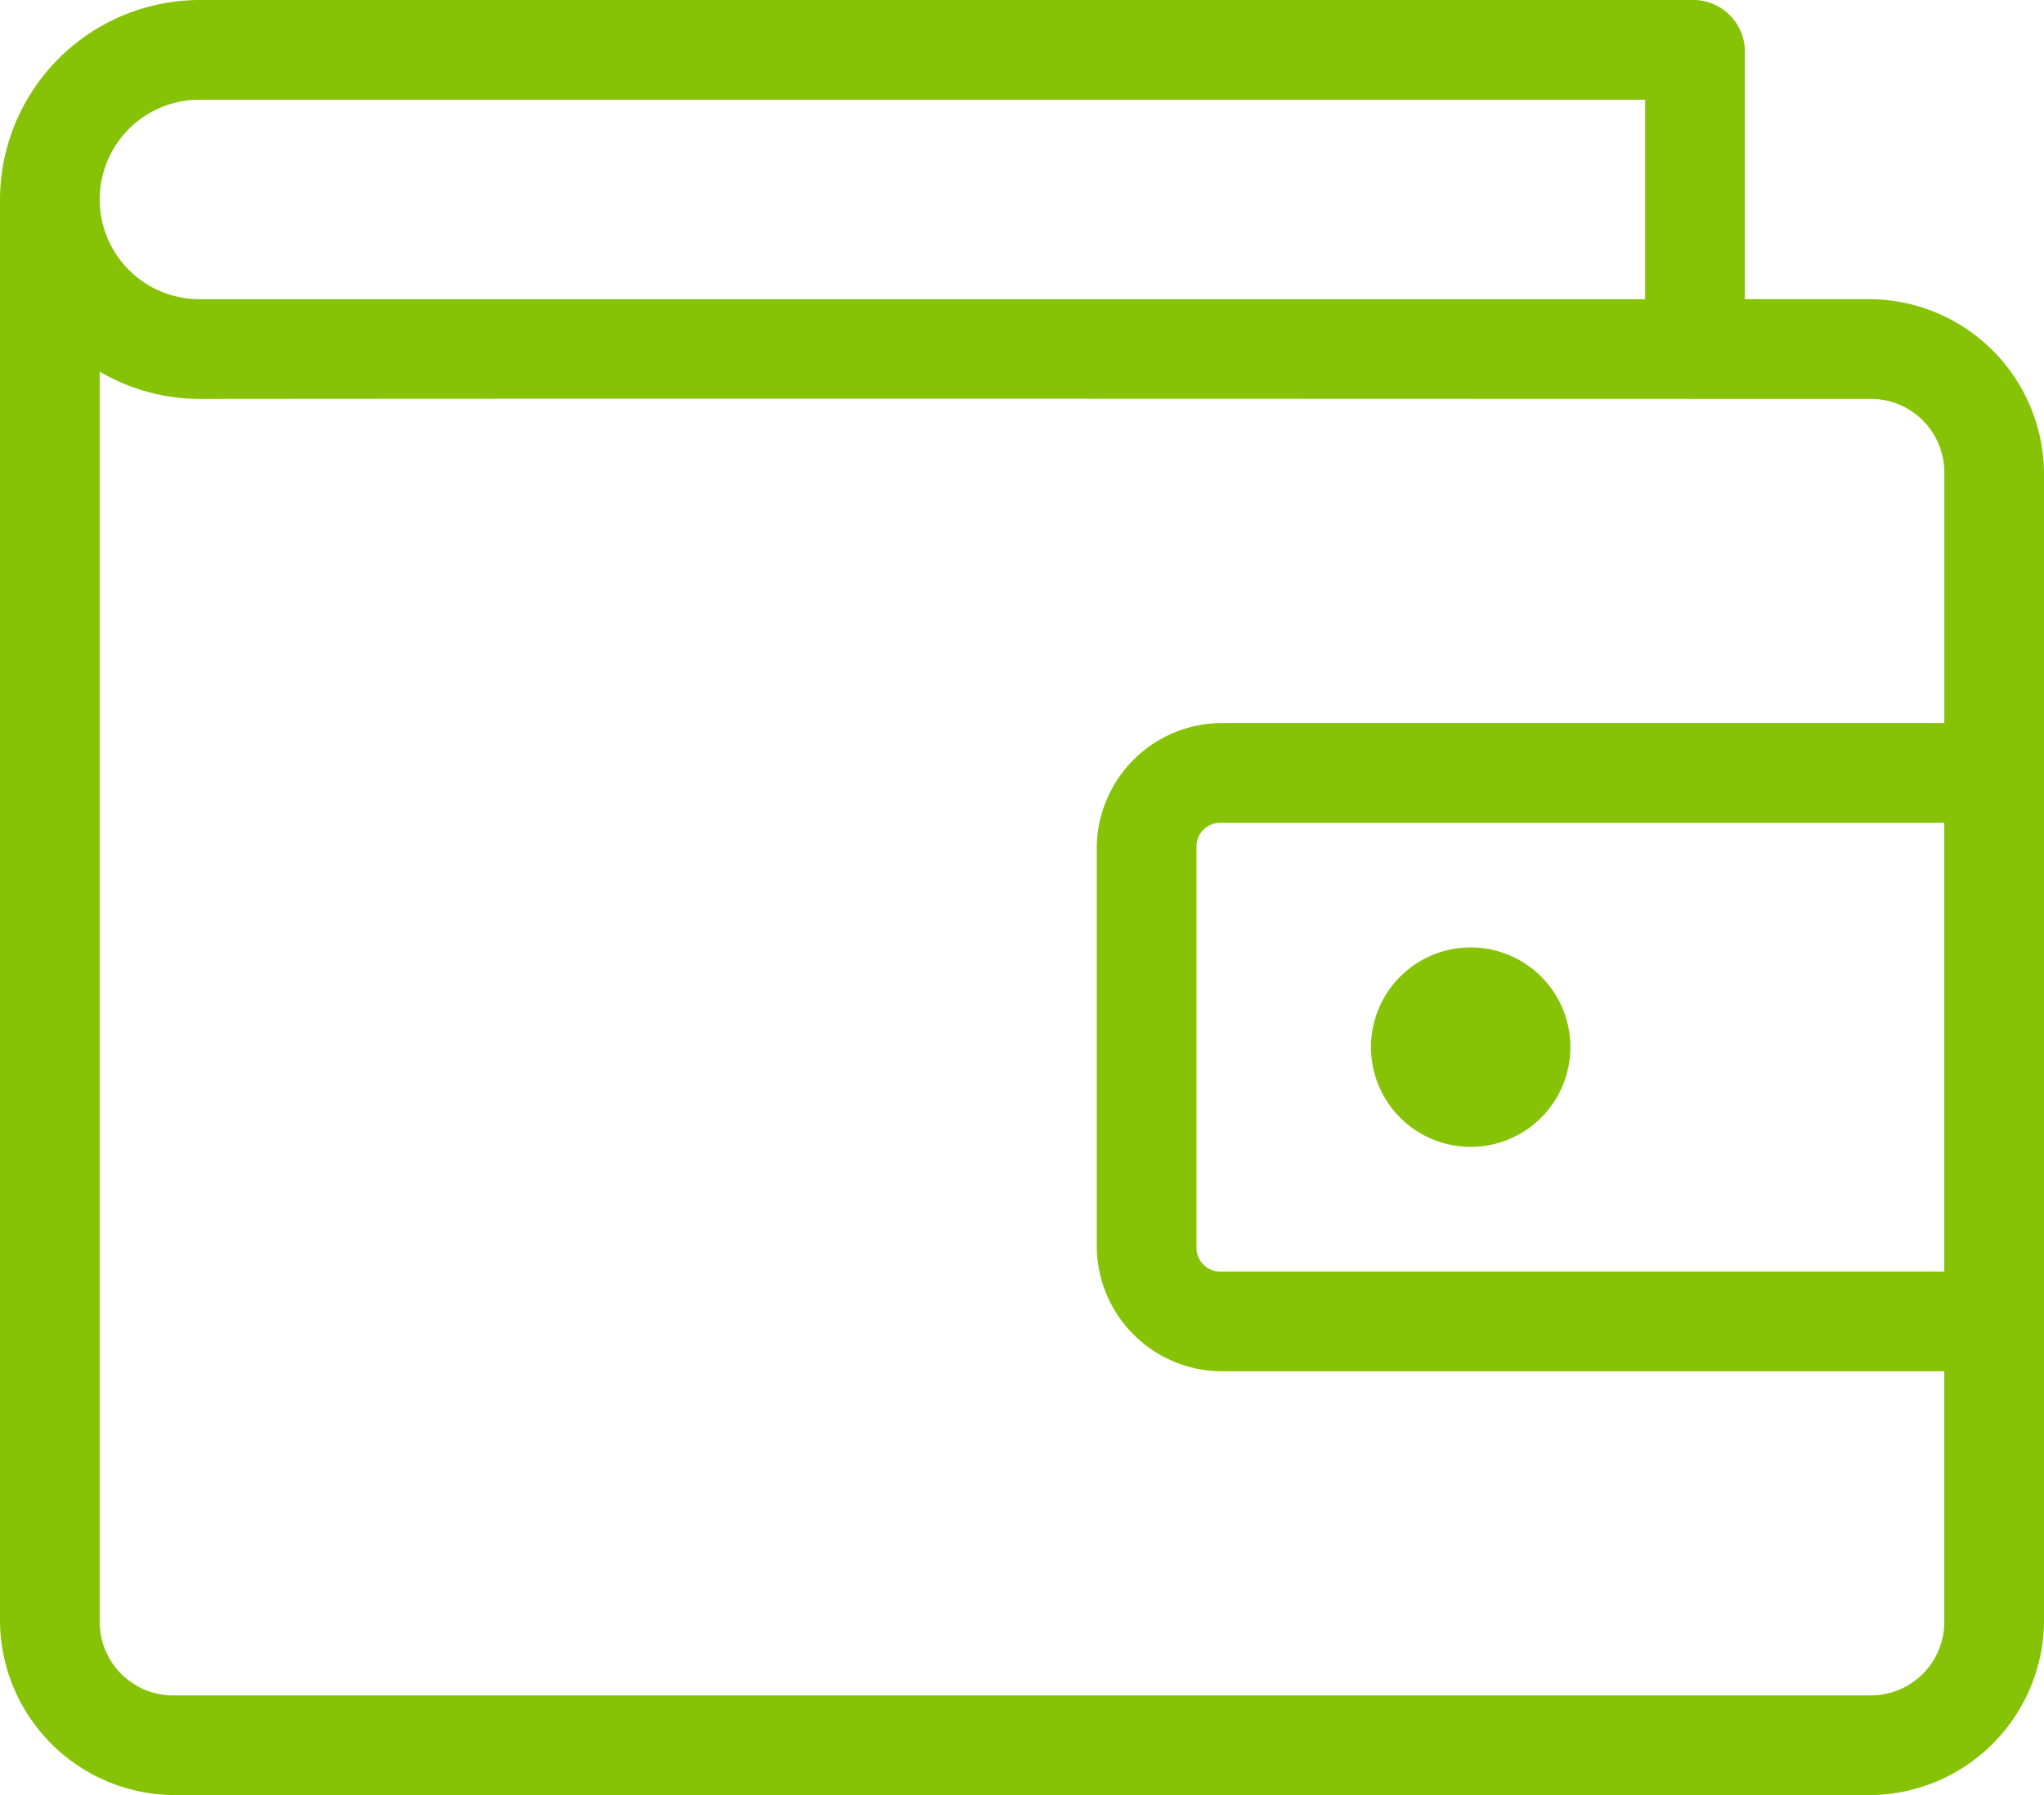 <svg xmlns="http://www.w3.org/2000/svg" width="73.105" height="64.19" viewBox="0 0 73.105 64.19">
    <path fill="#86c306" d="M16.132 966.362A7.156 7.156 0 0 0 9 973.494v50.817a6.267 6.267 0 0 0 6.241 6.241h60.624a6.267 6.267 0 0 0 6.241-6.241V983.3a6.267 6.267 0 0 0-6.241-6.241h-4.458v-8.915a1.853 1.853 0 0 0-1.783-1.783zm0 3.566h51.709v7.132H16.132a3.566 3.566 0 0 1 0-7.132zm-3.566 9.723a7.075 7.075 0 0 0 3.566.975c20.081-.018 42.473 0 59.733 0a2.63 2.63 0 0 1 2.675 2.675v8.915H52.685a4.488 4.488 0 0 0-4.458 4.458v14.265a4.488 4.488 0 0 0 4.458 4.458h25.854v8.915a2.63 2.63 0 0 1-2.675 2.675H15.241a2.63 2.63 0 0 1-2.675-2.675zm40.119 16.131h25.854v16.048H52.685a.853.853 0 0 1-.892-.892v-14.264a.853.853 0 0 1 .892-.891zm8.915 4.458a3.566 3.566 0 1 0 3.566 3.566 3.566 3.566 0 0 0-3.566-3.566z" transform="translate(-9 -966.362)"/>
</svg>

